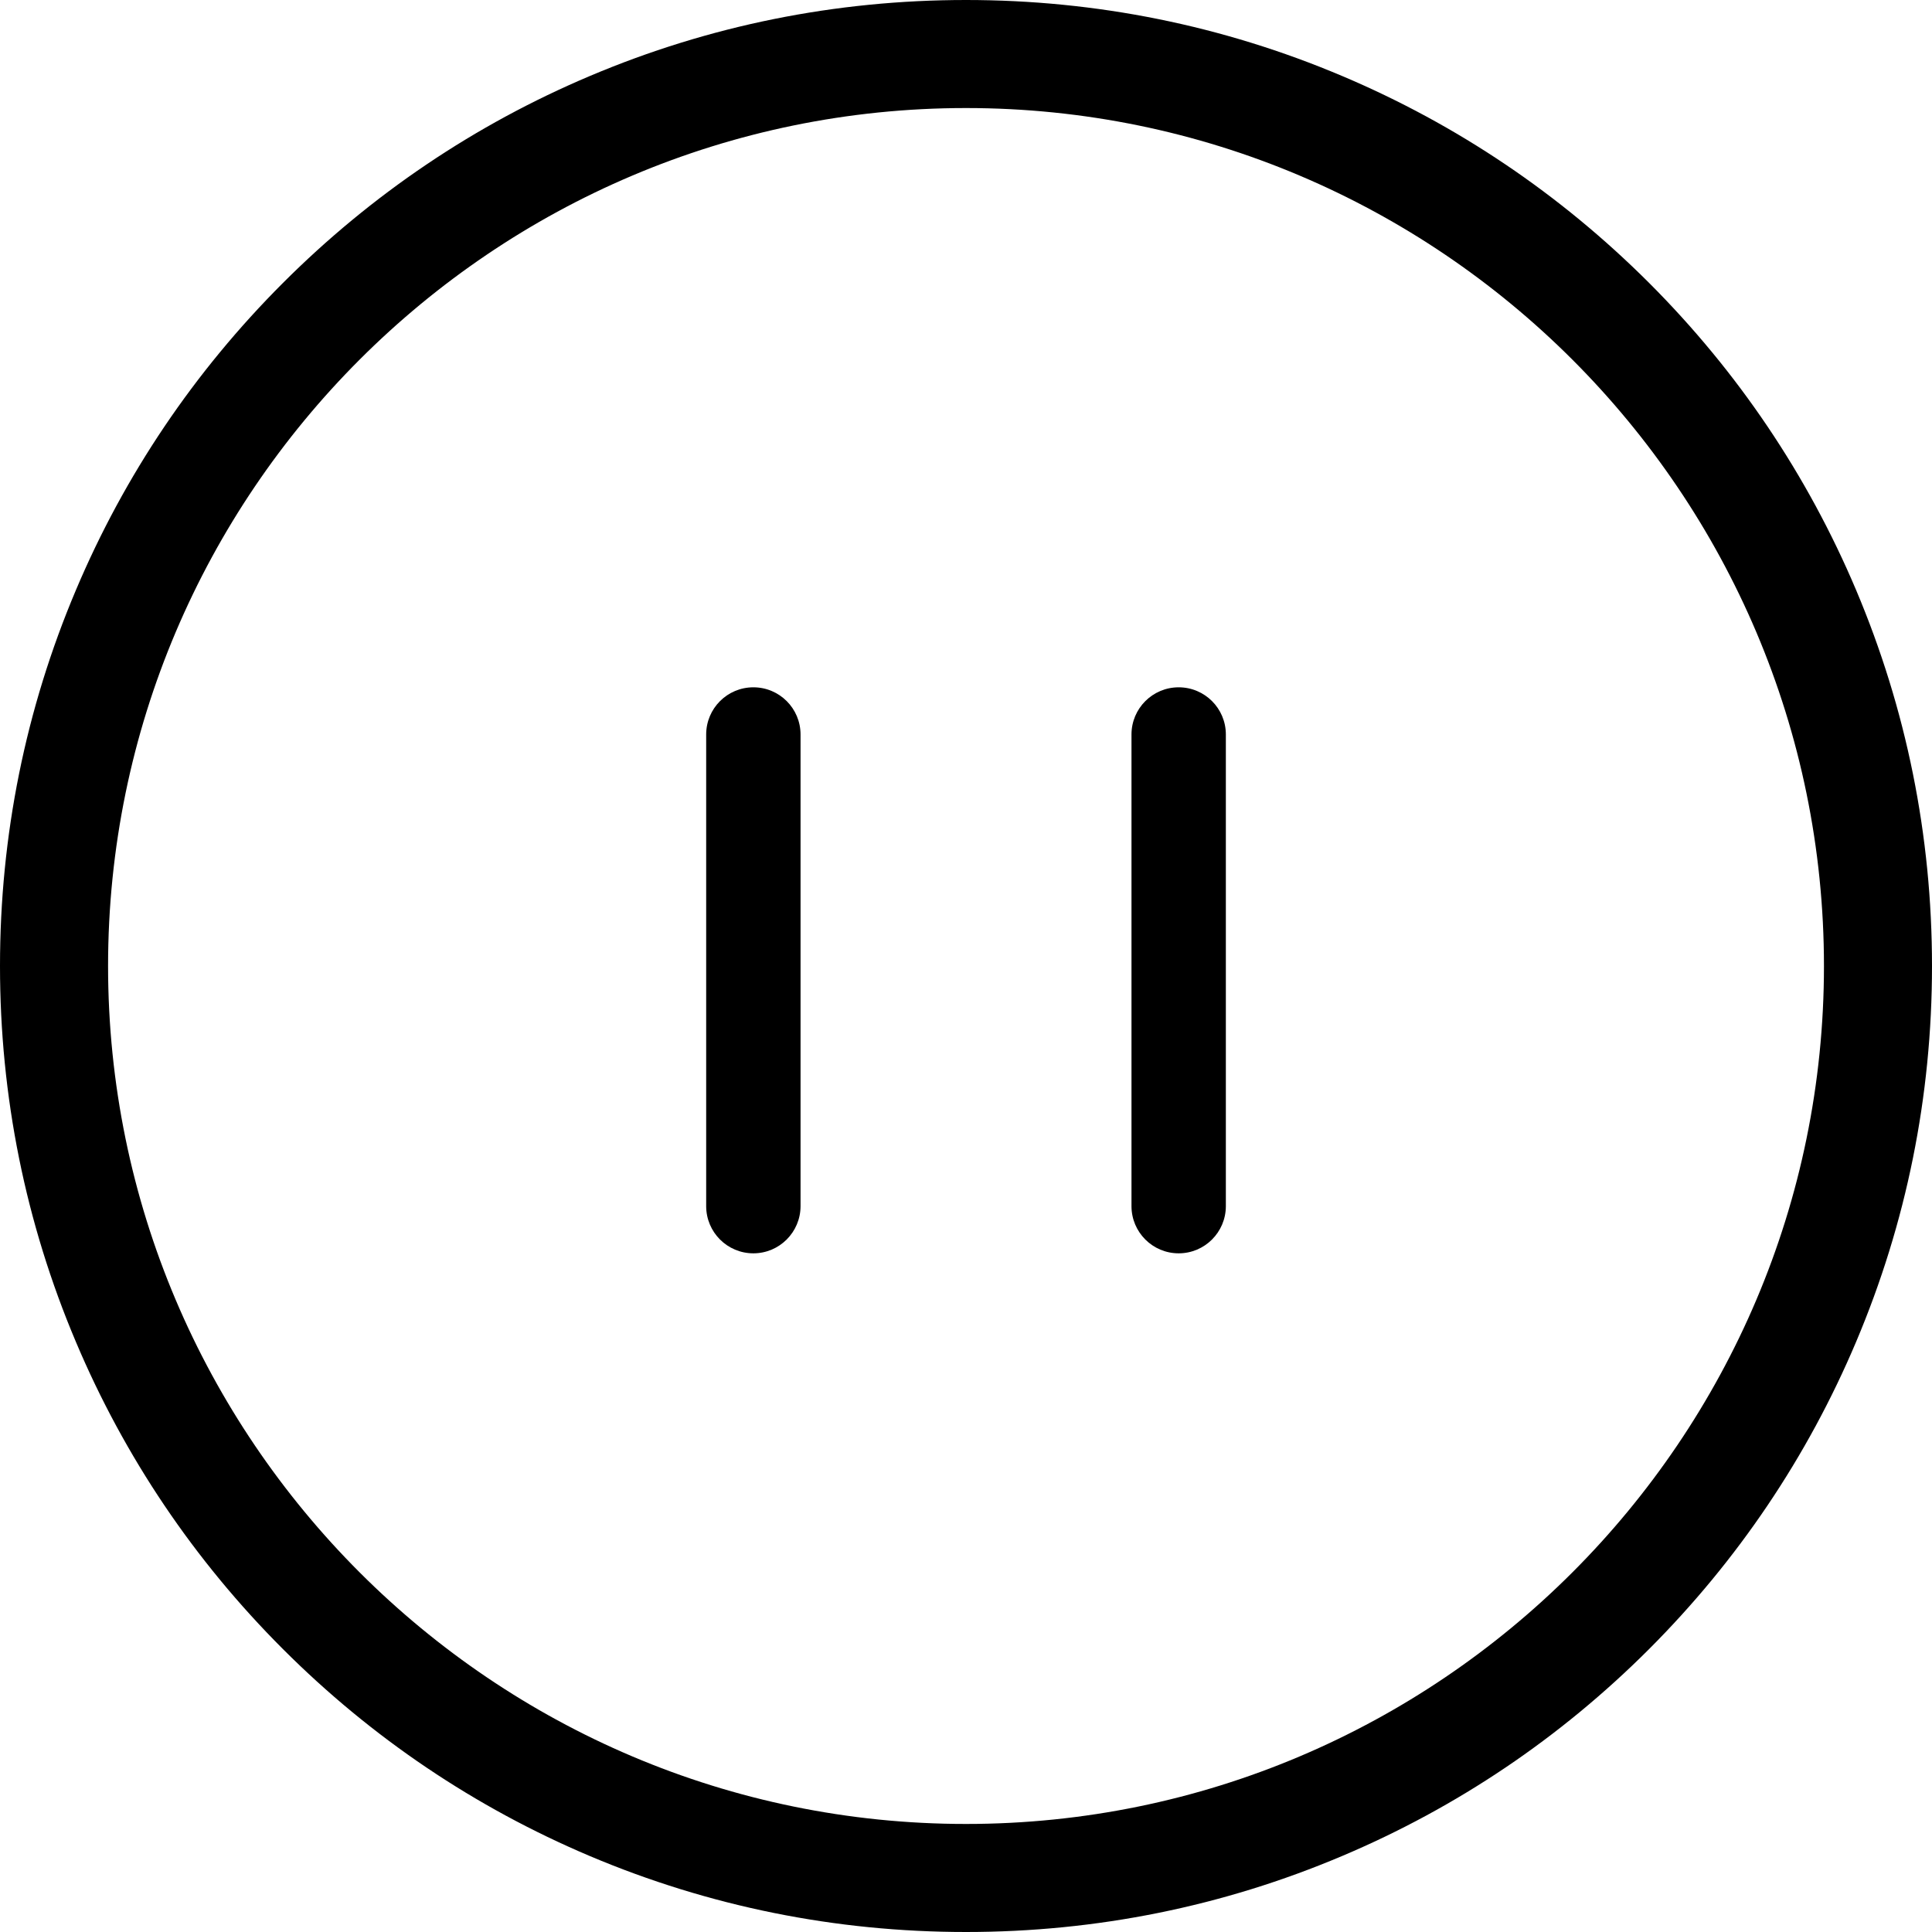<?xml version="1.0" encoding="utf-8"?>
<!-- Generator: Adobe Illustrator 15.0.0, SVG Export Plug-In . SVG Version: 6.00 Build 0)  -->
<!DOCTYPE svg PUBLIC "-//W3C//DTD SVG 1.1//EN" "http://www.w3.org/Graphics/SVG/1.1/DTD/svg11.dtd">
<svg version="1.1" id="图层_1" xmlns="http://www.w3.org/2000/svg" xmlns:xlink="http://www.w3.org/1999/xlink" x="0px" y="0px"
	 width="64px" height="64px" viewBox="0 0 64 64" enable-background="new 0 0 64 64" xml:space="preserve">
<path d="M32,64c-4.319,0-8.509-0.846-12.456-2.514c-3.812-1.613-7.233-3.92-10.171-6.858c-2.938-2.938-5.246-6.36-6.857-10.172
	C0.846,40.511,0,36.319,0,32s0.846-8.51,2.516-12.456c1.611-3.811,3.919-7.233,6.857-10.171c2.938-2.938,6.36-5.246,10.171-6.857
	C23.49,0.846,27.681,0,32,0c4.319,0,8.51,0.846,12.457,2.516c3.812,1.612,7.233,3.919,10.173,6.857
	c2.936,2.938,5.243,6.36,6.855,10.171C63.153,23.49,64,27.68,64,32c0,4.319-0.847,8.51-2.516,12.455
	c-1.613,3.813-3.92,7.233-6.855,10.172c-2.939,2.939-6.361,5.246-10.173,6.857C40.511,63.154,36.318,64,32,64z M32,3.579
	C16.328,3.579,3.58,16.329,3.58,32S16.329,60.421,32,60.421c15.671,0,28.421-12.749,28.421-28.42
	C60.421,16.33,47.671,3.579,32,3.579z"/>
<path d="M24.956,41.518c-0.863,0-1.563-0.699-1.563-1.563V24.331c0-0.863,0.699-1.563,1.563-1.563s1.563,0.699,1.563,1.563v15.625
	C26.518,40.818,25.818,41.518,24.956,41.518z M39.045,41.518c-0.863,0-1.563-0.699-1.563-1.563V24.331
	c0-0.863,0.699-1.563,1.563-1.563s1.563,0.699,1.563,1.563v15.625C40.607,40.818,39.908,41.518,39.045,41.518z"/>
</svg>
